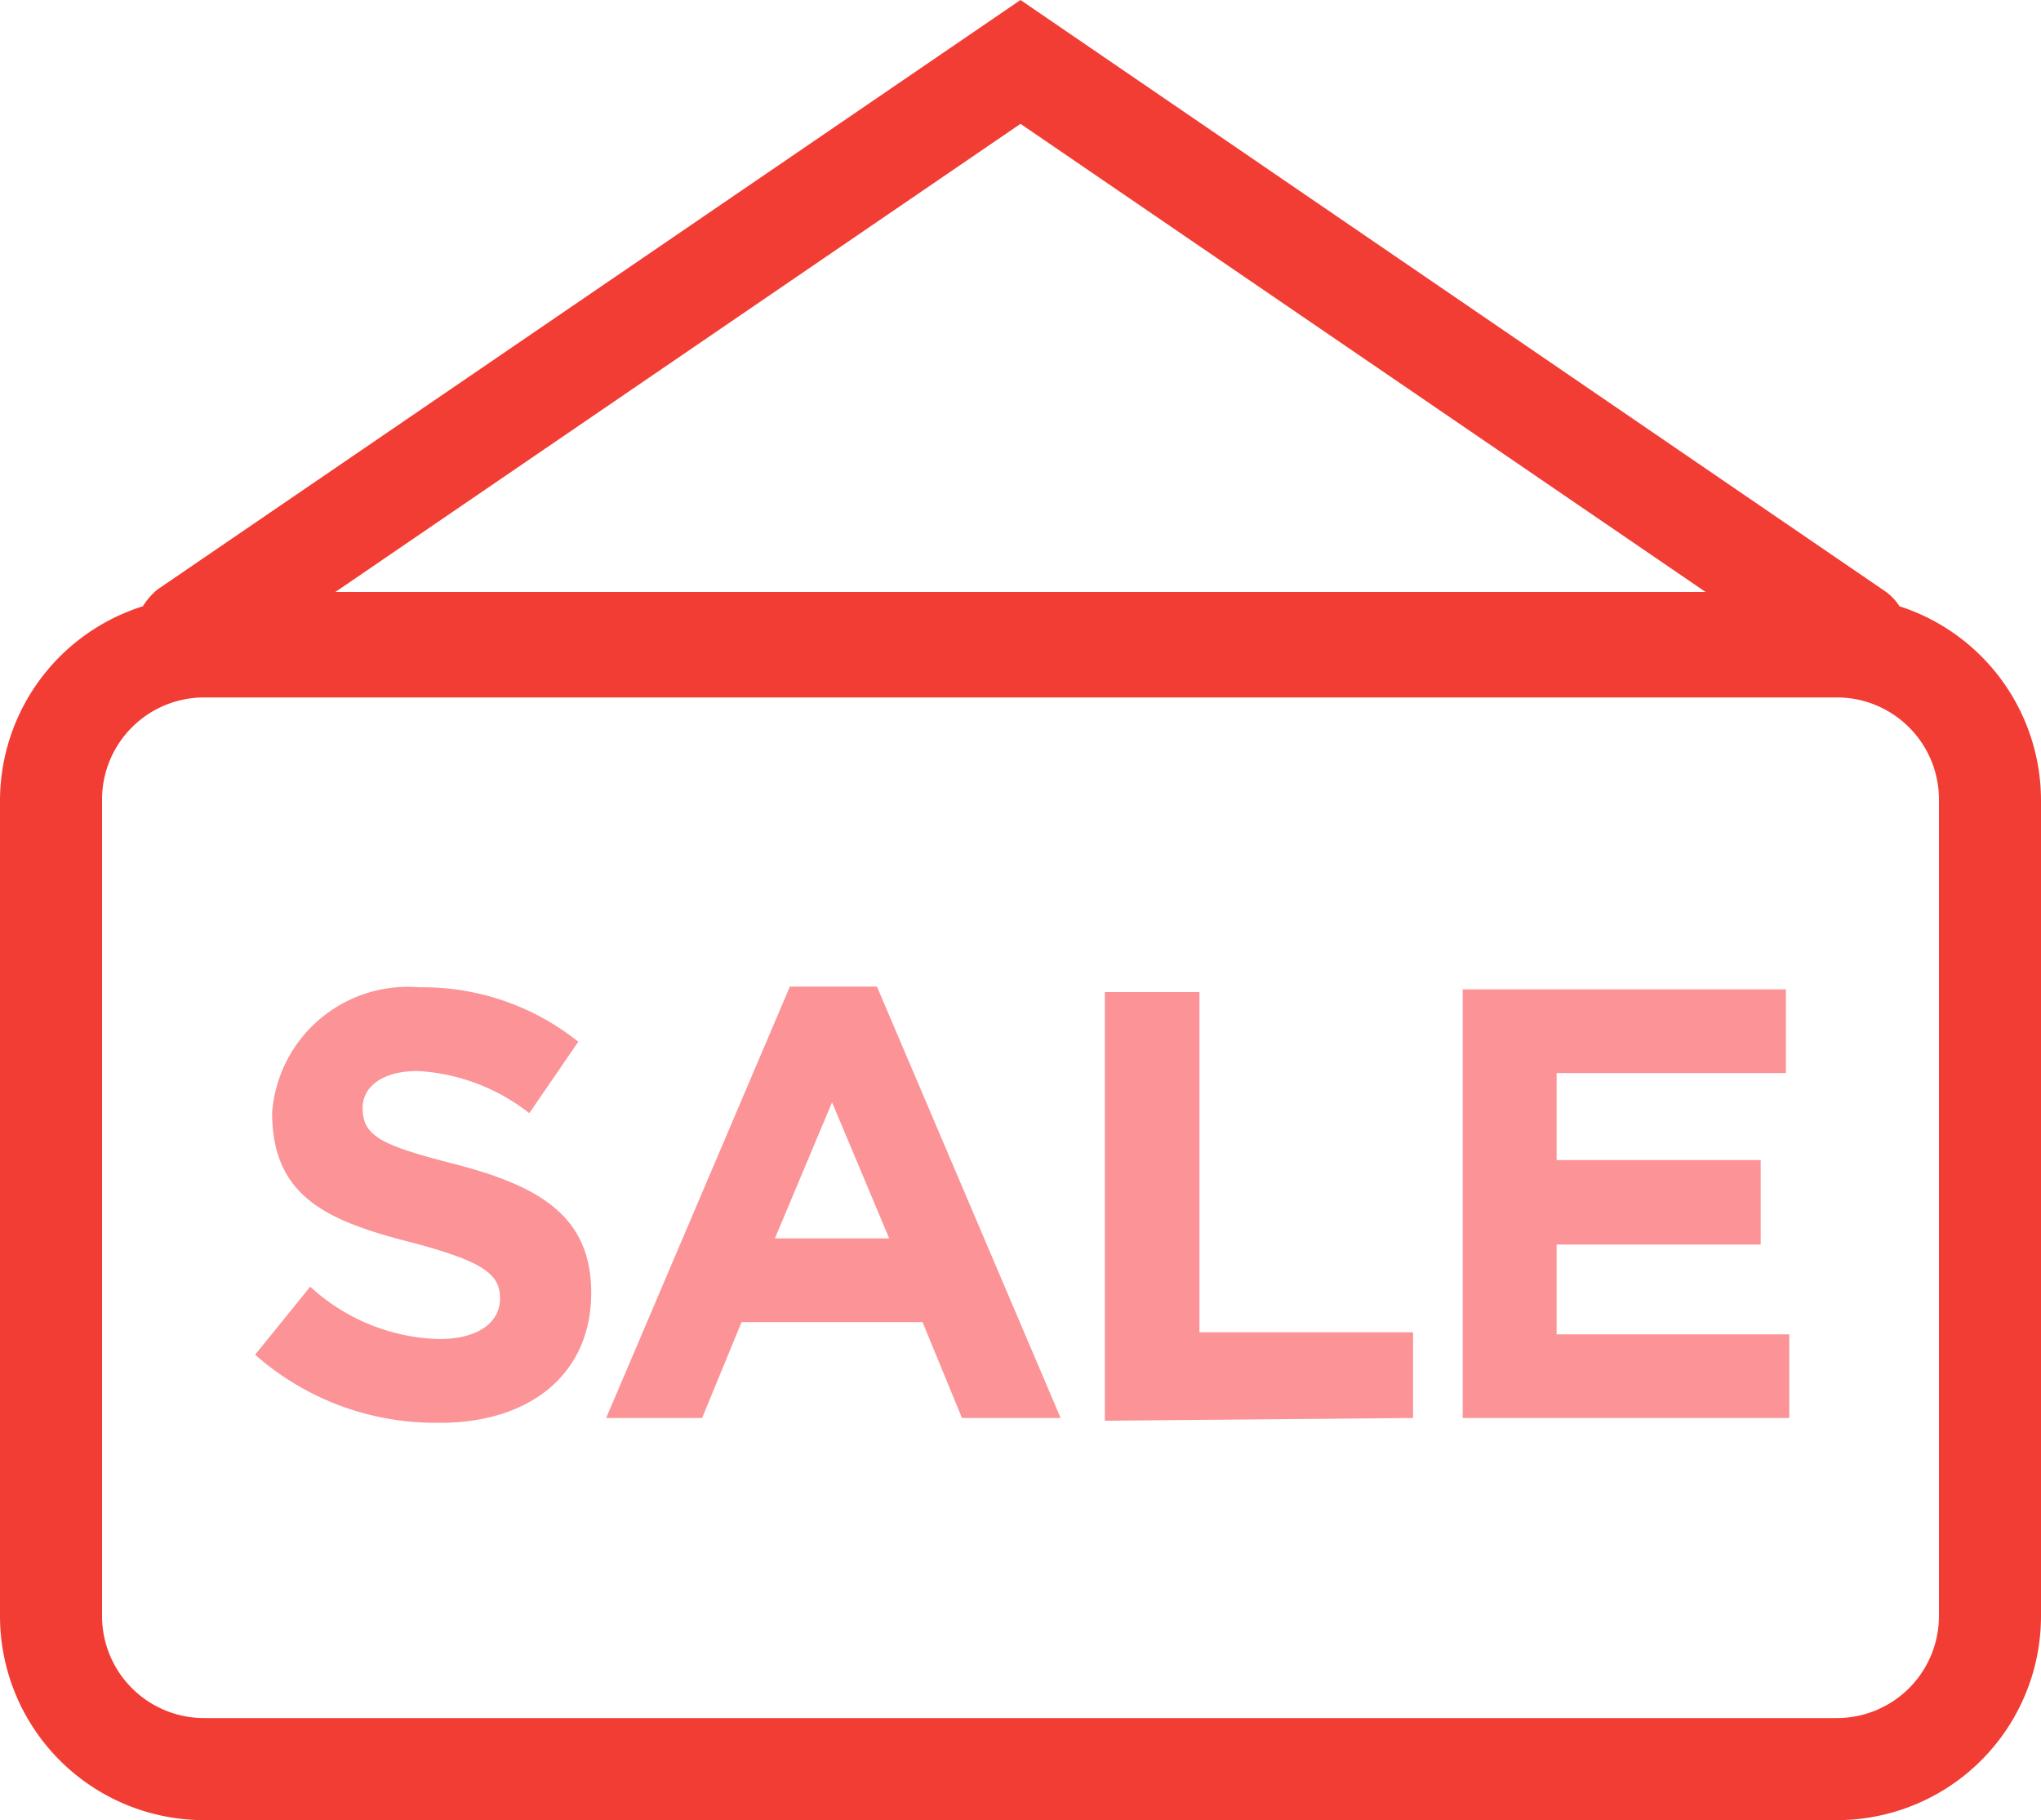 <svg xmlns="http://www.w3.org/2000/svg" viewBox="0 0 30 26.75"><defs><style>.cls-1{fill:#fb9397;fill-rule:evenodd;}.cls-2{fill:#f23d34;}</style></defs><title>Asset 6</title><g id="Layer_2" data-name="Layer 2"><g id="Layer_1-2" data-name="Layer 1"><path class="cls-1" d="M26.3,20.84V19.61H22.88V18.29h3V17.05h-3V15.77h3.37V14.54H21.5v6.3Zm-5.53,0V19.58H17.63v-5H16.24v6.3Zm-7.7-2.64-.84-2-.84,2Zm2.52,2.64H14.14l-.58-1.41H10.9l-.58,1.41H8.91l2.7-6.34h1.28ZM8.69,19v0c0-1.1-.72-1.56-2-1.89-1.09-.28-1.36-.41-1.36-.83v0c0-.3.28-.54.81-.54a2.92,2.92,0,0,1,1.64.62l.72-1.05a3.66,3.66,0,0,0-2.34-.8A2,2,0,0,0,4,16.35v0c0,1.25.82,1.6,2.09,1.92,1,.27,1.26.45,1.26.81h0c0,.37-.34.6-.9.6a2.91,2.91,0,0,1-1.89-.77l-.81,1a4,4,0,0,0,2.67,1C7.74,20.93,8.69,20.23,8.69,19Z"/><path class="cls-2" d="M27.92,8.91a.78.78,0,0,0-.24-.24L15,0,2.32,8.66a1,1,0,0,0-.22.25A3,3,0,0,0,0,11.75v12a3,3,0,0,0,3,3H27a3,3,0,0,0,3-3v-12A3,3,0,0,0,27.92,8.91ZM15,1.82,25.07,8.7H4.93ZM28.5,23.75a1.5,1.5,0,0,1-1.5,1.5H3a1.5,1.5,0,0,1-1.5-1.5v-12A1.5,1.5,0,0,1,3,10.25H27a1.5,1.5,0,0,1,1.5,1.5Z"/></g></g></svg>